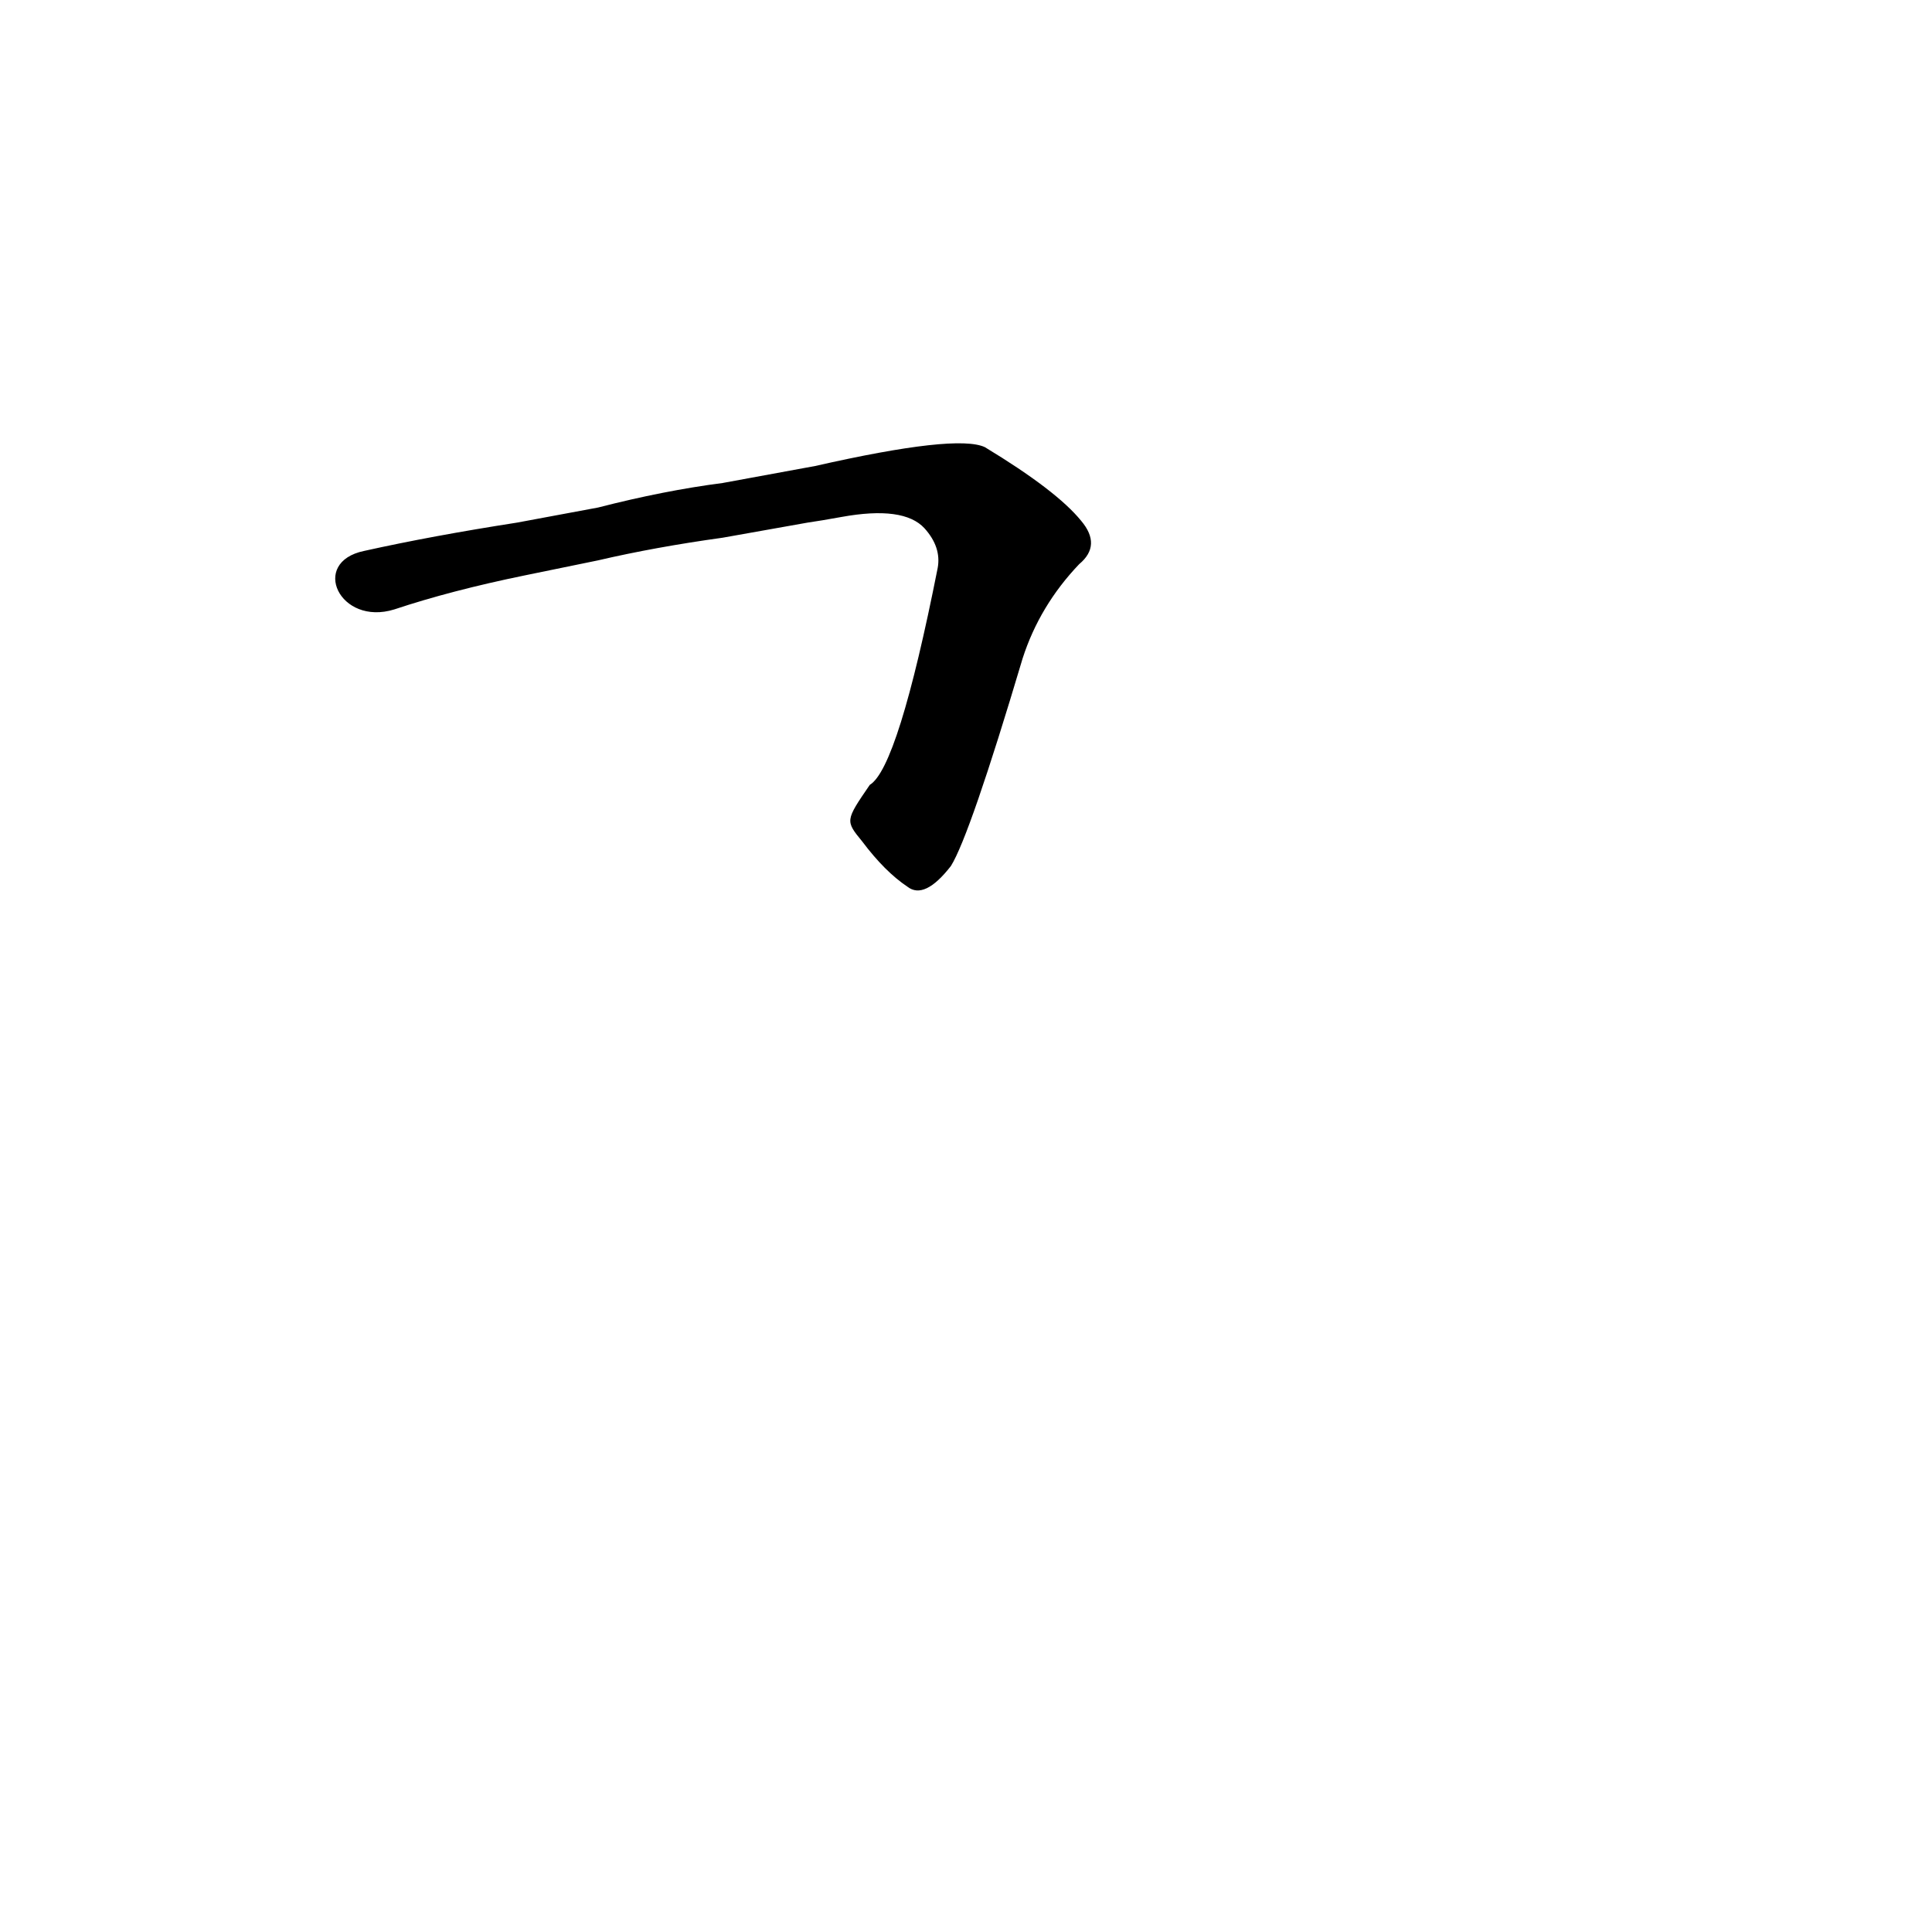 <?xml version='1.0' encoding='utf-8'?>
<svg xmlns="http://www.w3.org/2000/svg" version="1.1" viewBox="0 0 1024 1024"><g transform="scale(1, -1) translate(0, -900)"><path d="M 457 454 Q 469 438 481 430 Q 490 423 504 441 Q 514 457 542 551 Q 551 579 572 601 Q 584 611 573 624 Q 560 640 522 663 Q 507 670 432 653 L 383 644 Q 352 640 317 631 L 274 623 Q 229 616 193 608 C 164 602 180 568 209 577 Q 239 587 278 595 L 317 603 Q 347 610 383 615 L 428 623 Q 435 624 446 626 Q 479 632 490 620 Q 499 610 497 599 Q 476 493 461 484 C 448 465 448 465 457 454 Z" fill="black" /></g></svg>